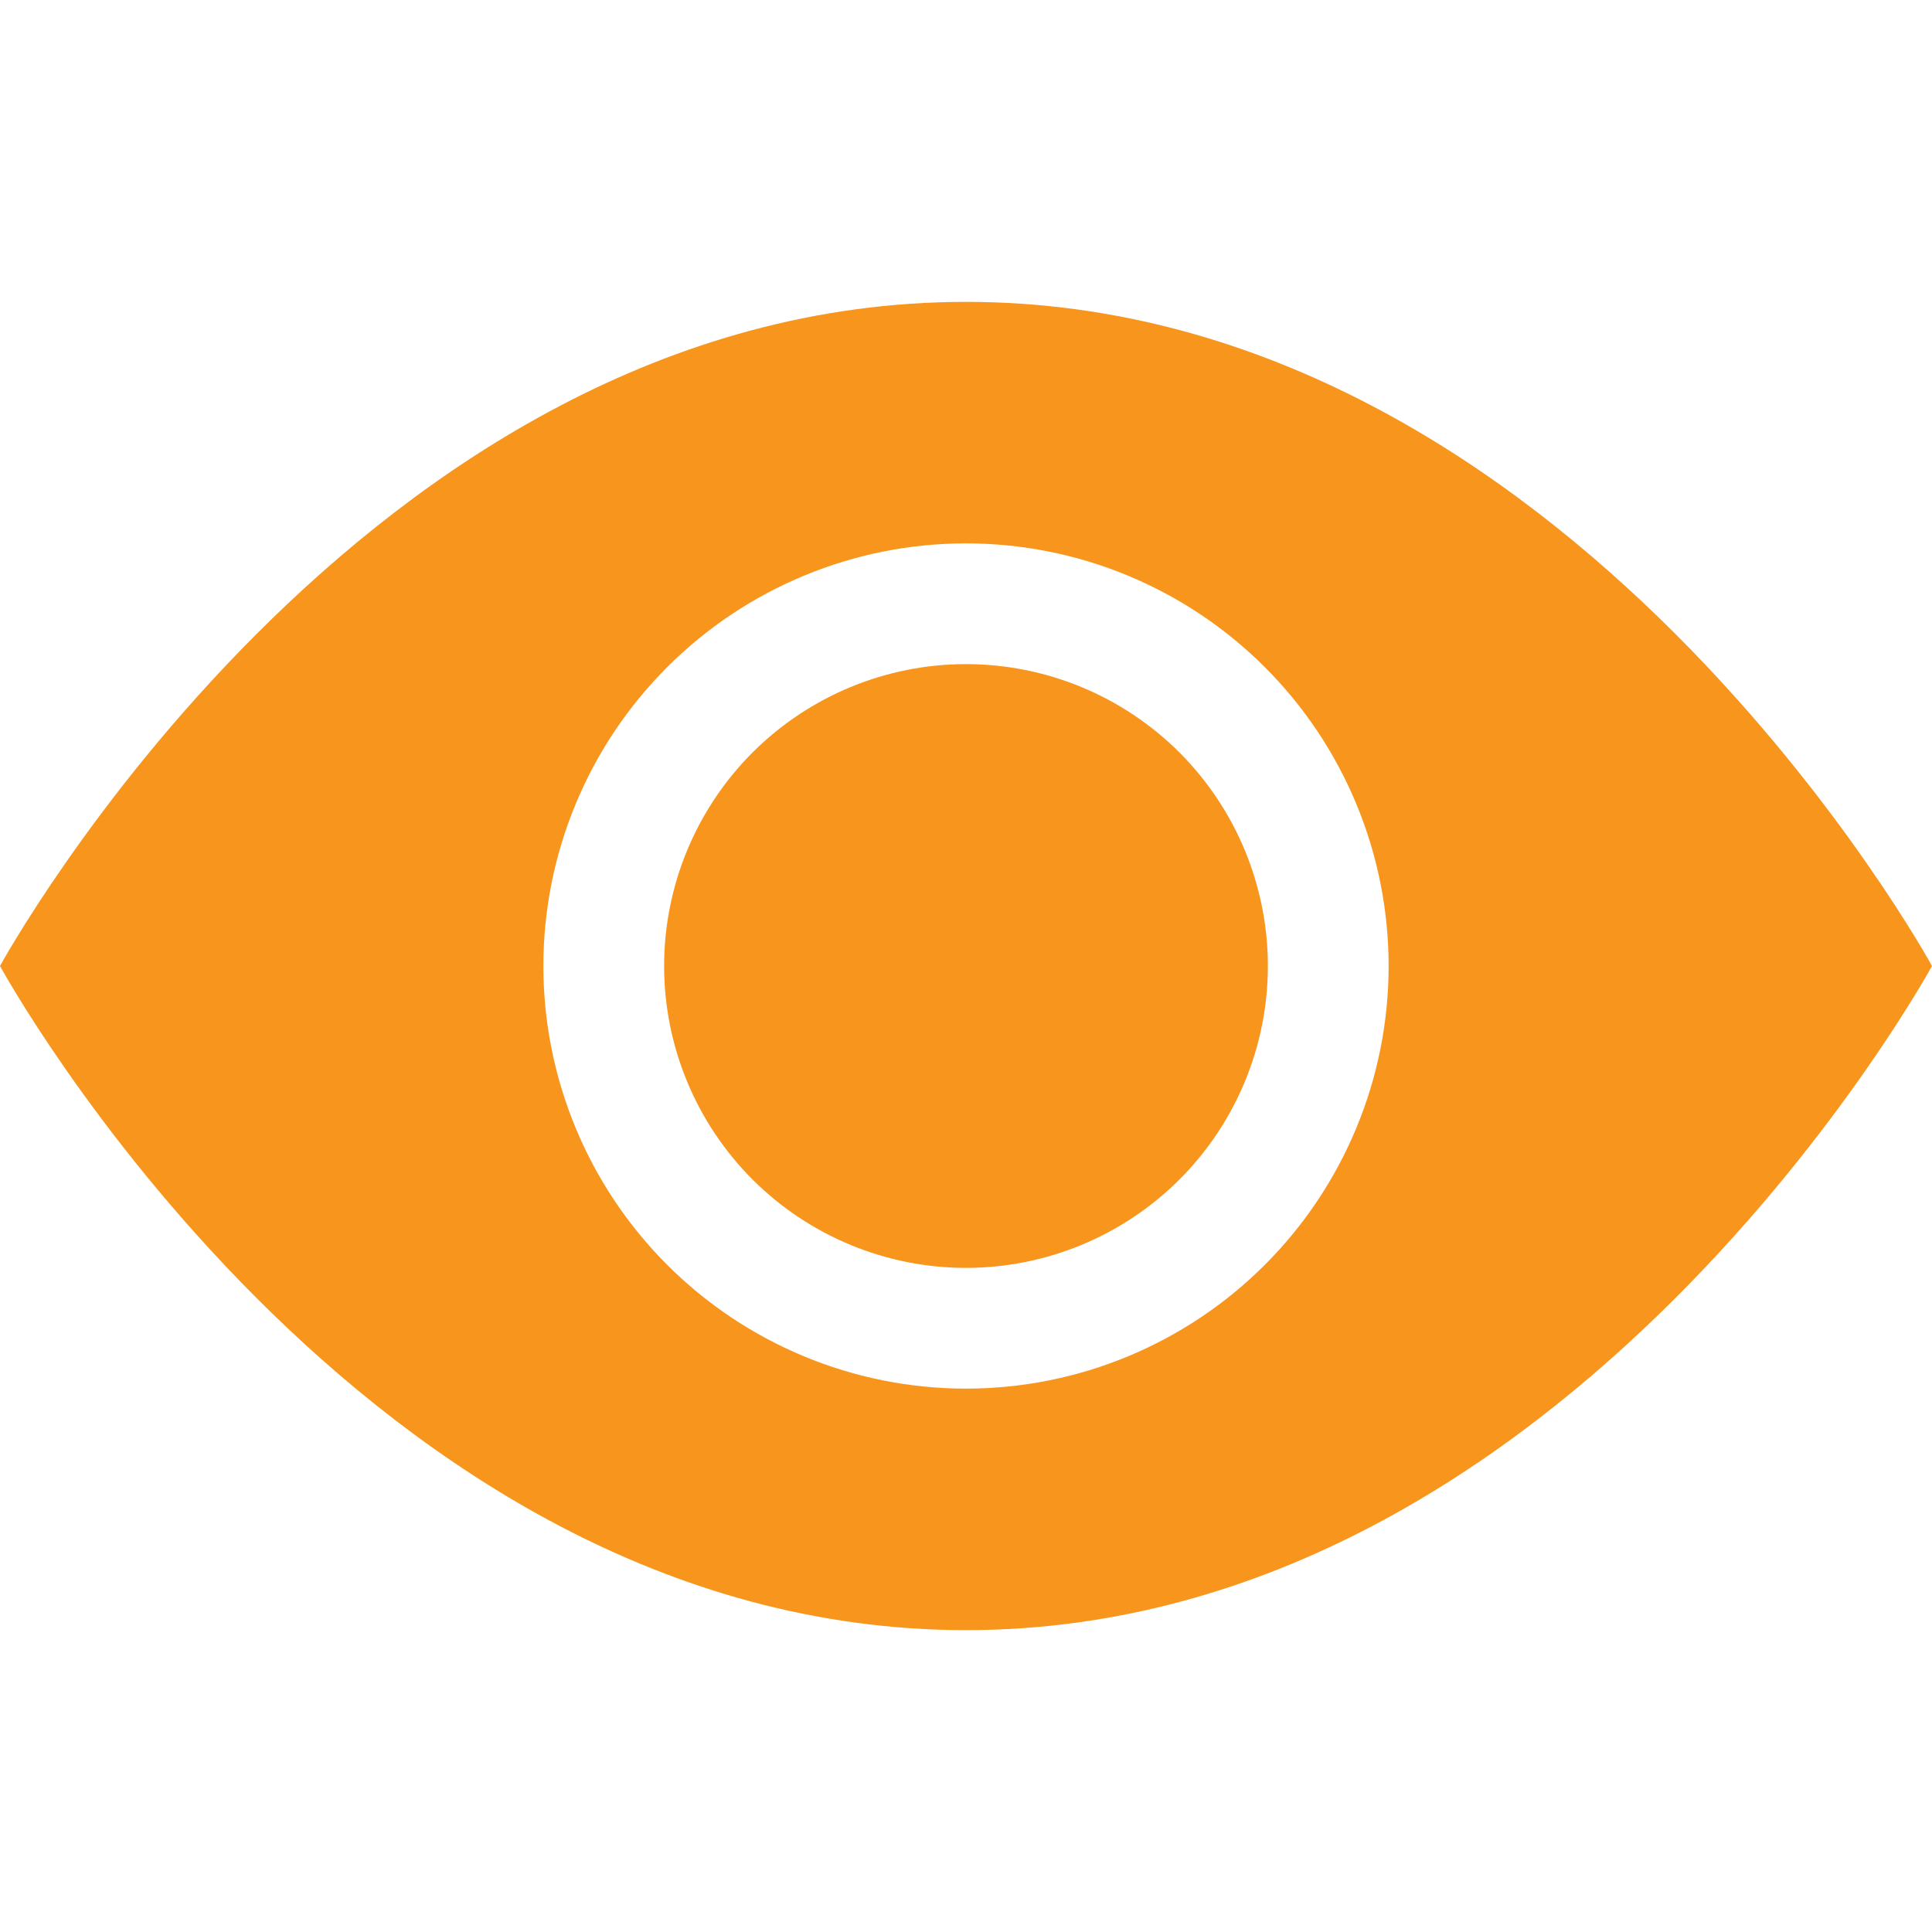 <svg width="28" height="28" viewBox="0 0 28 28" fill="none" xmlns="http://www.w3.org/2000/svg">
<path d="M18.375 14C18.375 15.16 17.914 16.273 17.094 17.094C16.273 17.914 15.16 18.375 14 18.375C12.84 18.375 11.727 17.914 10.906 17.094C10.086 16.273 9.625 15.16 9.625 14C9.625 12.84 10.086 11.727 10.906 10.906C11.727 10.086 12.84 9.625 14 9.625C15.16 9.625 16.273 10.086 17.094 10.906C17.914 11.727 18.375 12.84 18.375 14Z" fill="#F8951D"/>
<path d="M0 14C0 14 5.25 4.375 14 4.375C22.75 4.375 28 14 28 14C28 14 22.75 23.625 14 23.625C5.25 23.625 0 14 0 14ZM14 20.125C15.624 20.125 17.182 19.48 18.331 18.331C19.48 17.182 20.125 15.624 20.125 14C20.125 12.376 19.48 10.818 18.331 9.669C17.182 8.52 15.624 7.875 14 7.875C12.376 7.875 10.818 8.52 9.669 9.669C8.52 10.818 7.875 12.376 7.875 14C7.875 15.624 8.52 17.182 9.669 18.331C10.818 19.48 12.376 20.125 14 20.125Z" fill="#F8951D"/>
</svg>
